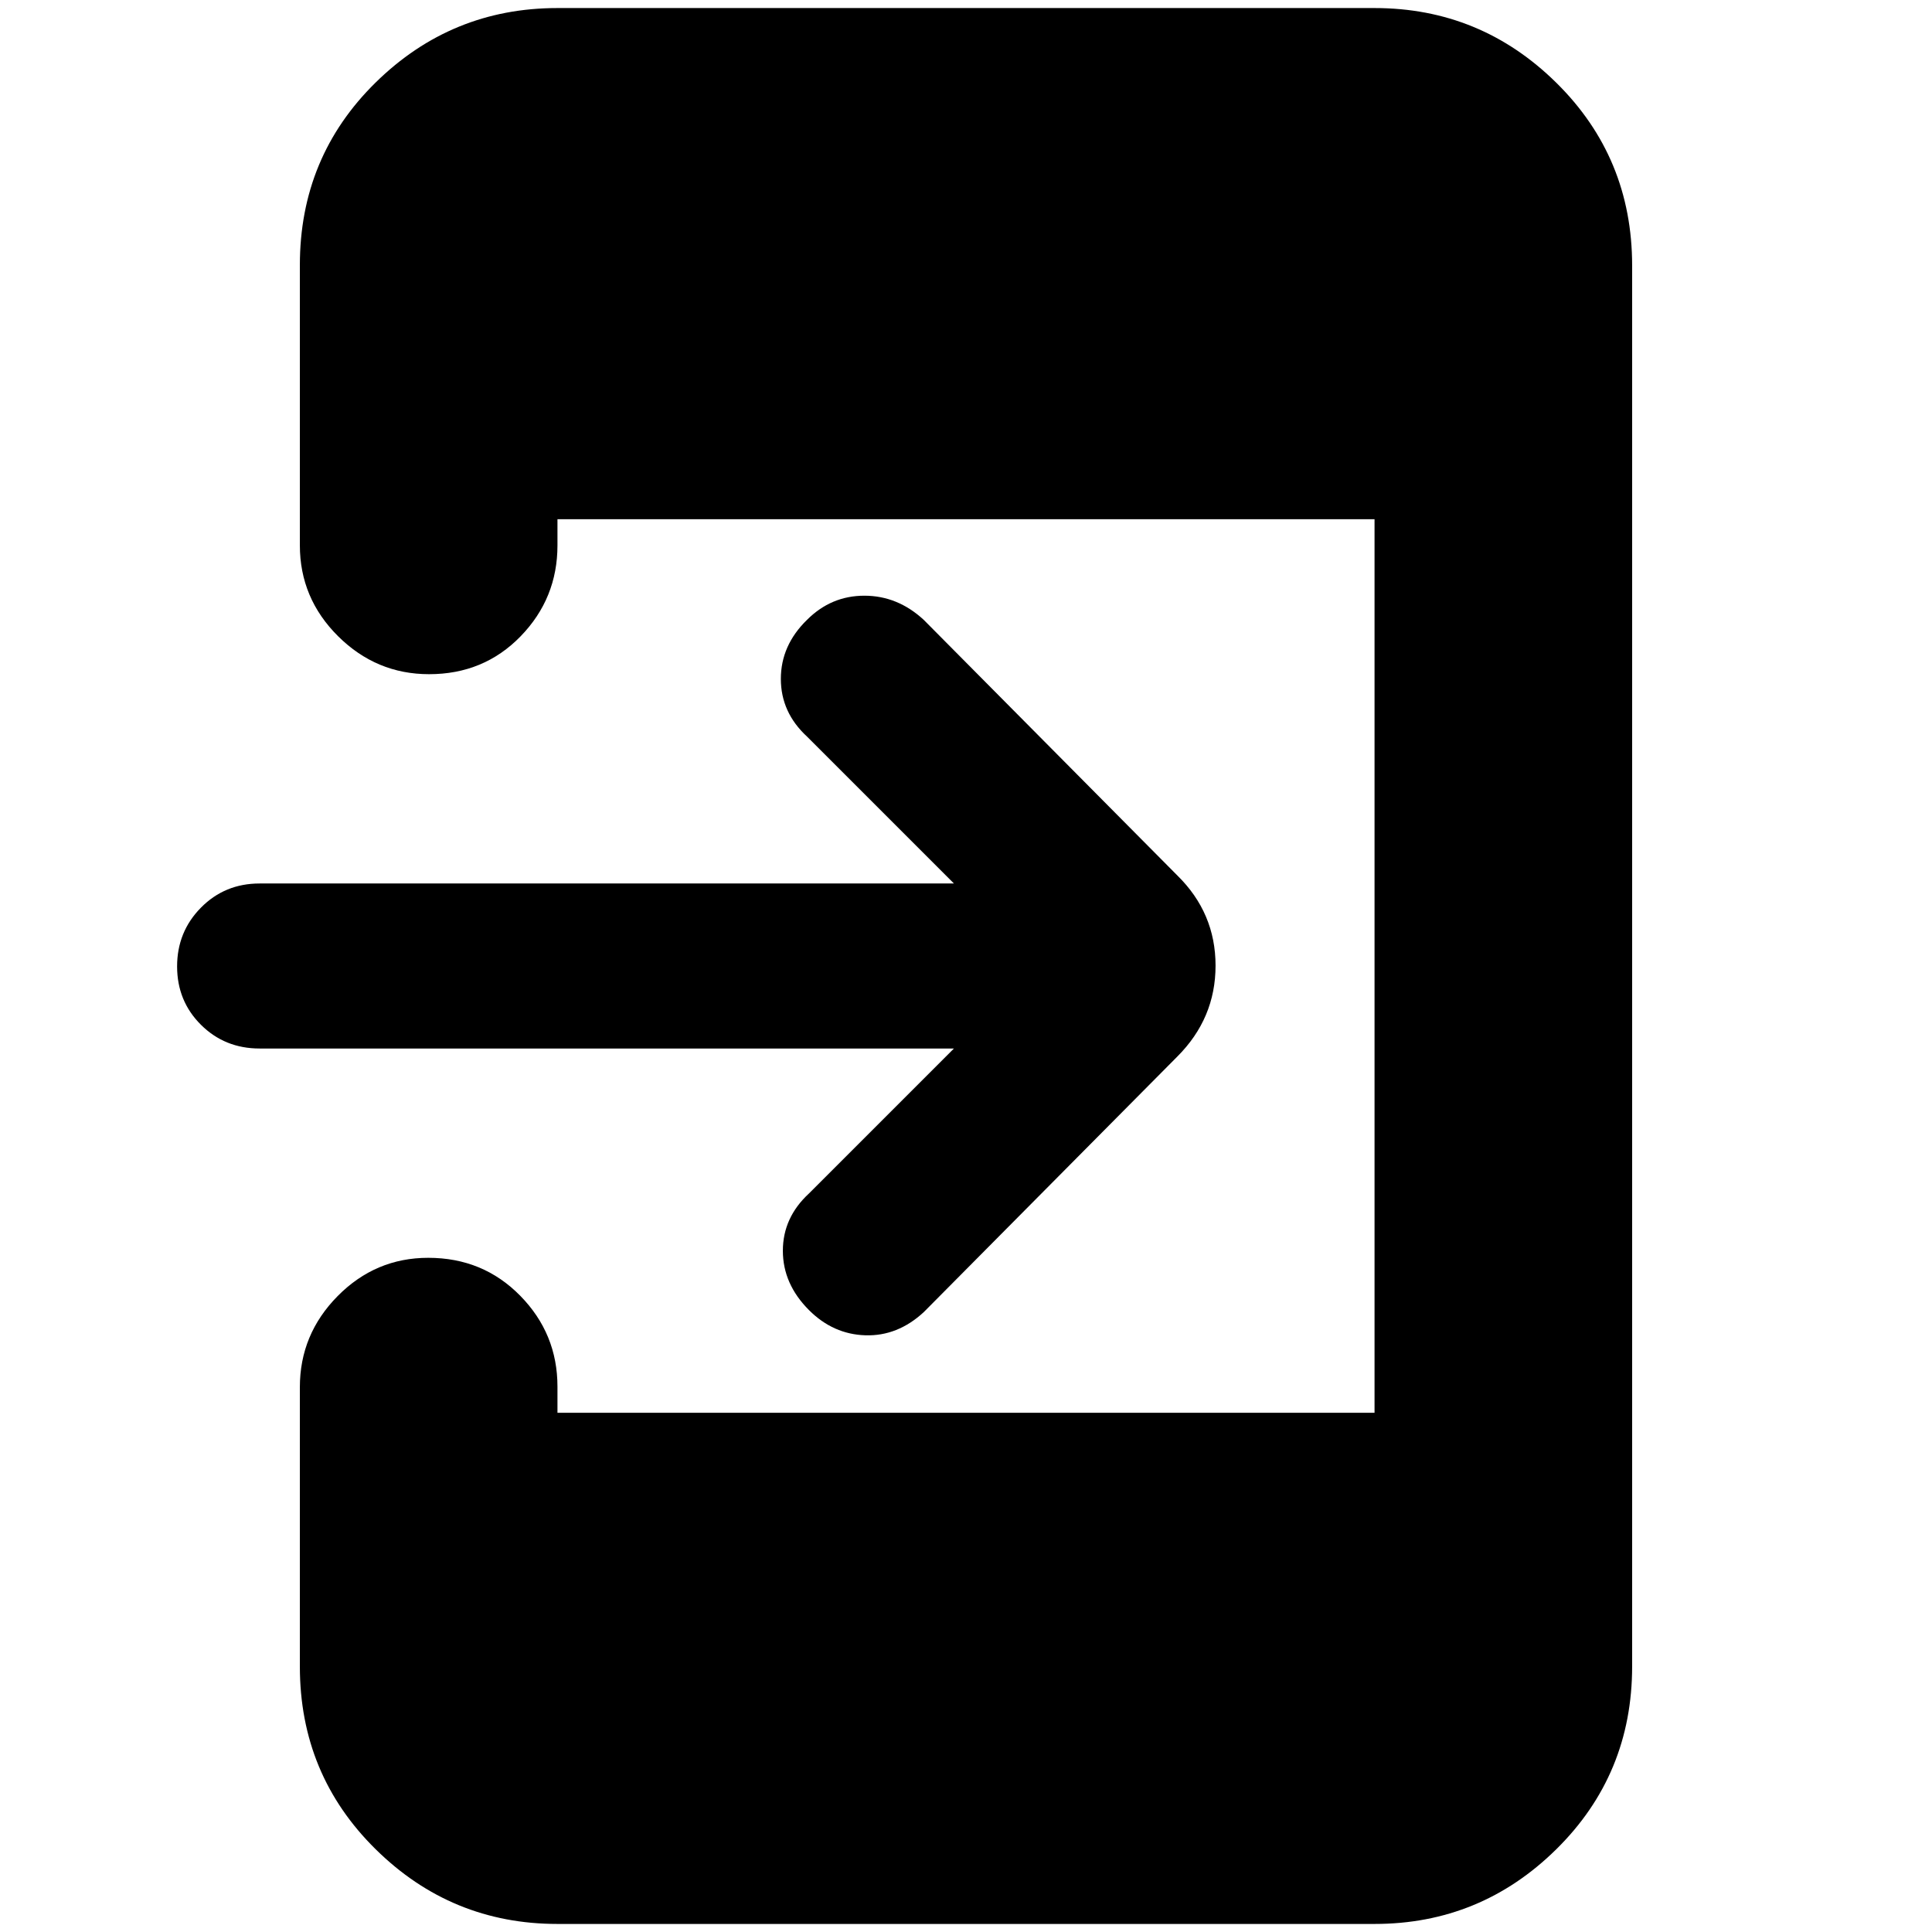 <svg xmlns="http://www.w3.org/2000/svg" height="20" viewBox="0 -960 960 960" width="20"><path d="M474-439H129q-17.3 0-29.15-11.79Q88-462.58 88-479.79T99.85-509q11.85-12 29.15-12h345l-73-73q-13-12-13-28.67 0-16.66 13-29.33 12-12 28.5-12t29.5 12l126 127q19 18.64 19 44.82T585-435L459-308q-13 12-29 11.5T402-309q-13-13-13-29.5t13-28.5l72-72ZM277-4q-52.7 0-90.35-37.13Q149-78.25 149-131.92v-138.8Q149-297 167.79-316t45-19q27.21 0 45.71 18.85T277-271v13h406v-444H277v13q0 26.3-18.29 45.15Q240.42-625 213.21-625 187-625 168-643.86q-19-18.87-19-45.18v-139.22Q149-882 186.65-919q37.65-37 90.35-37h406q52.7 0 90.35 37.15Q811-881.7 811-828v696q0 53.7-37.65 90.85Q735.7-4 683-4H277Z"/></svg>